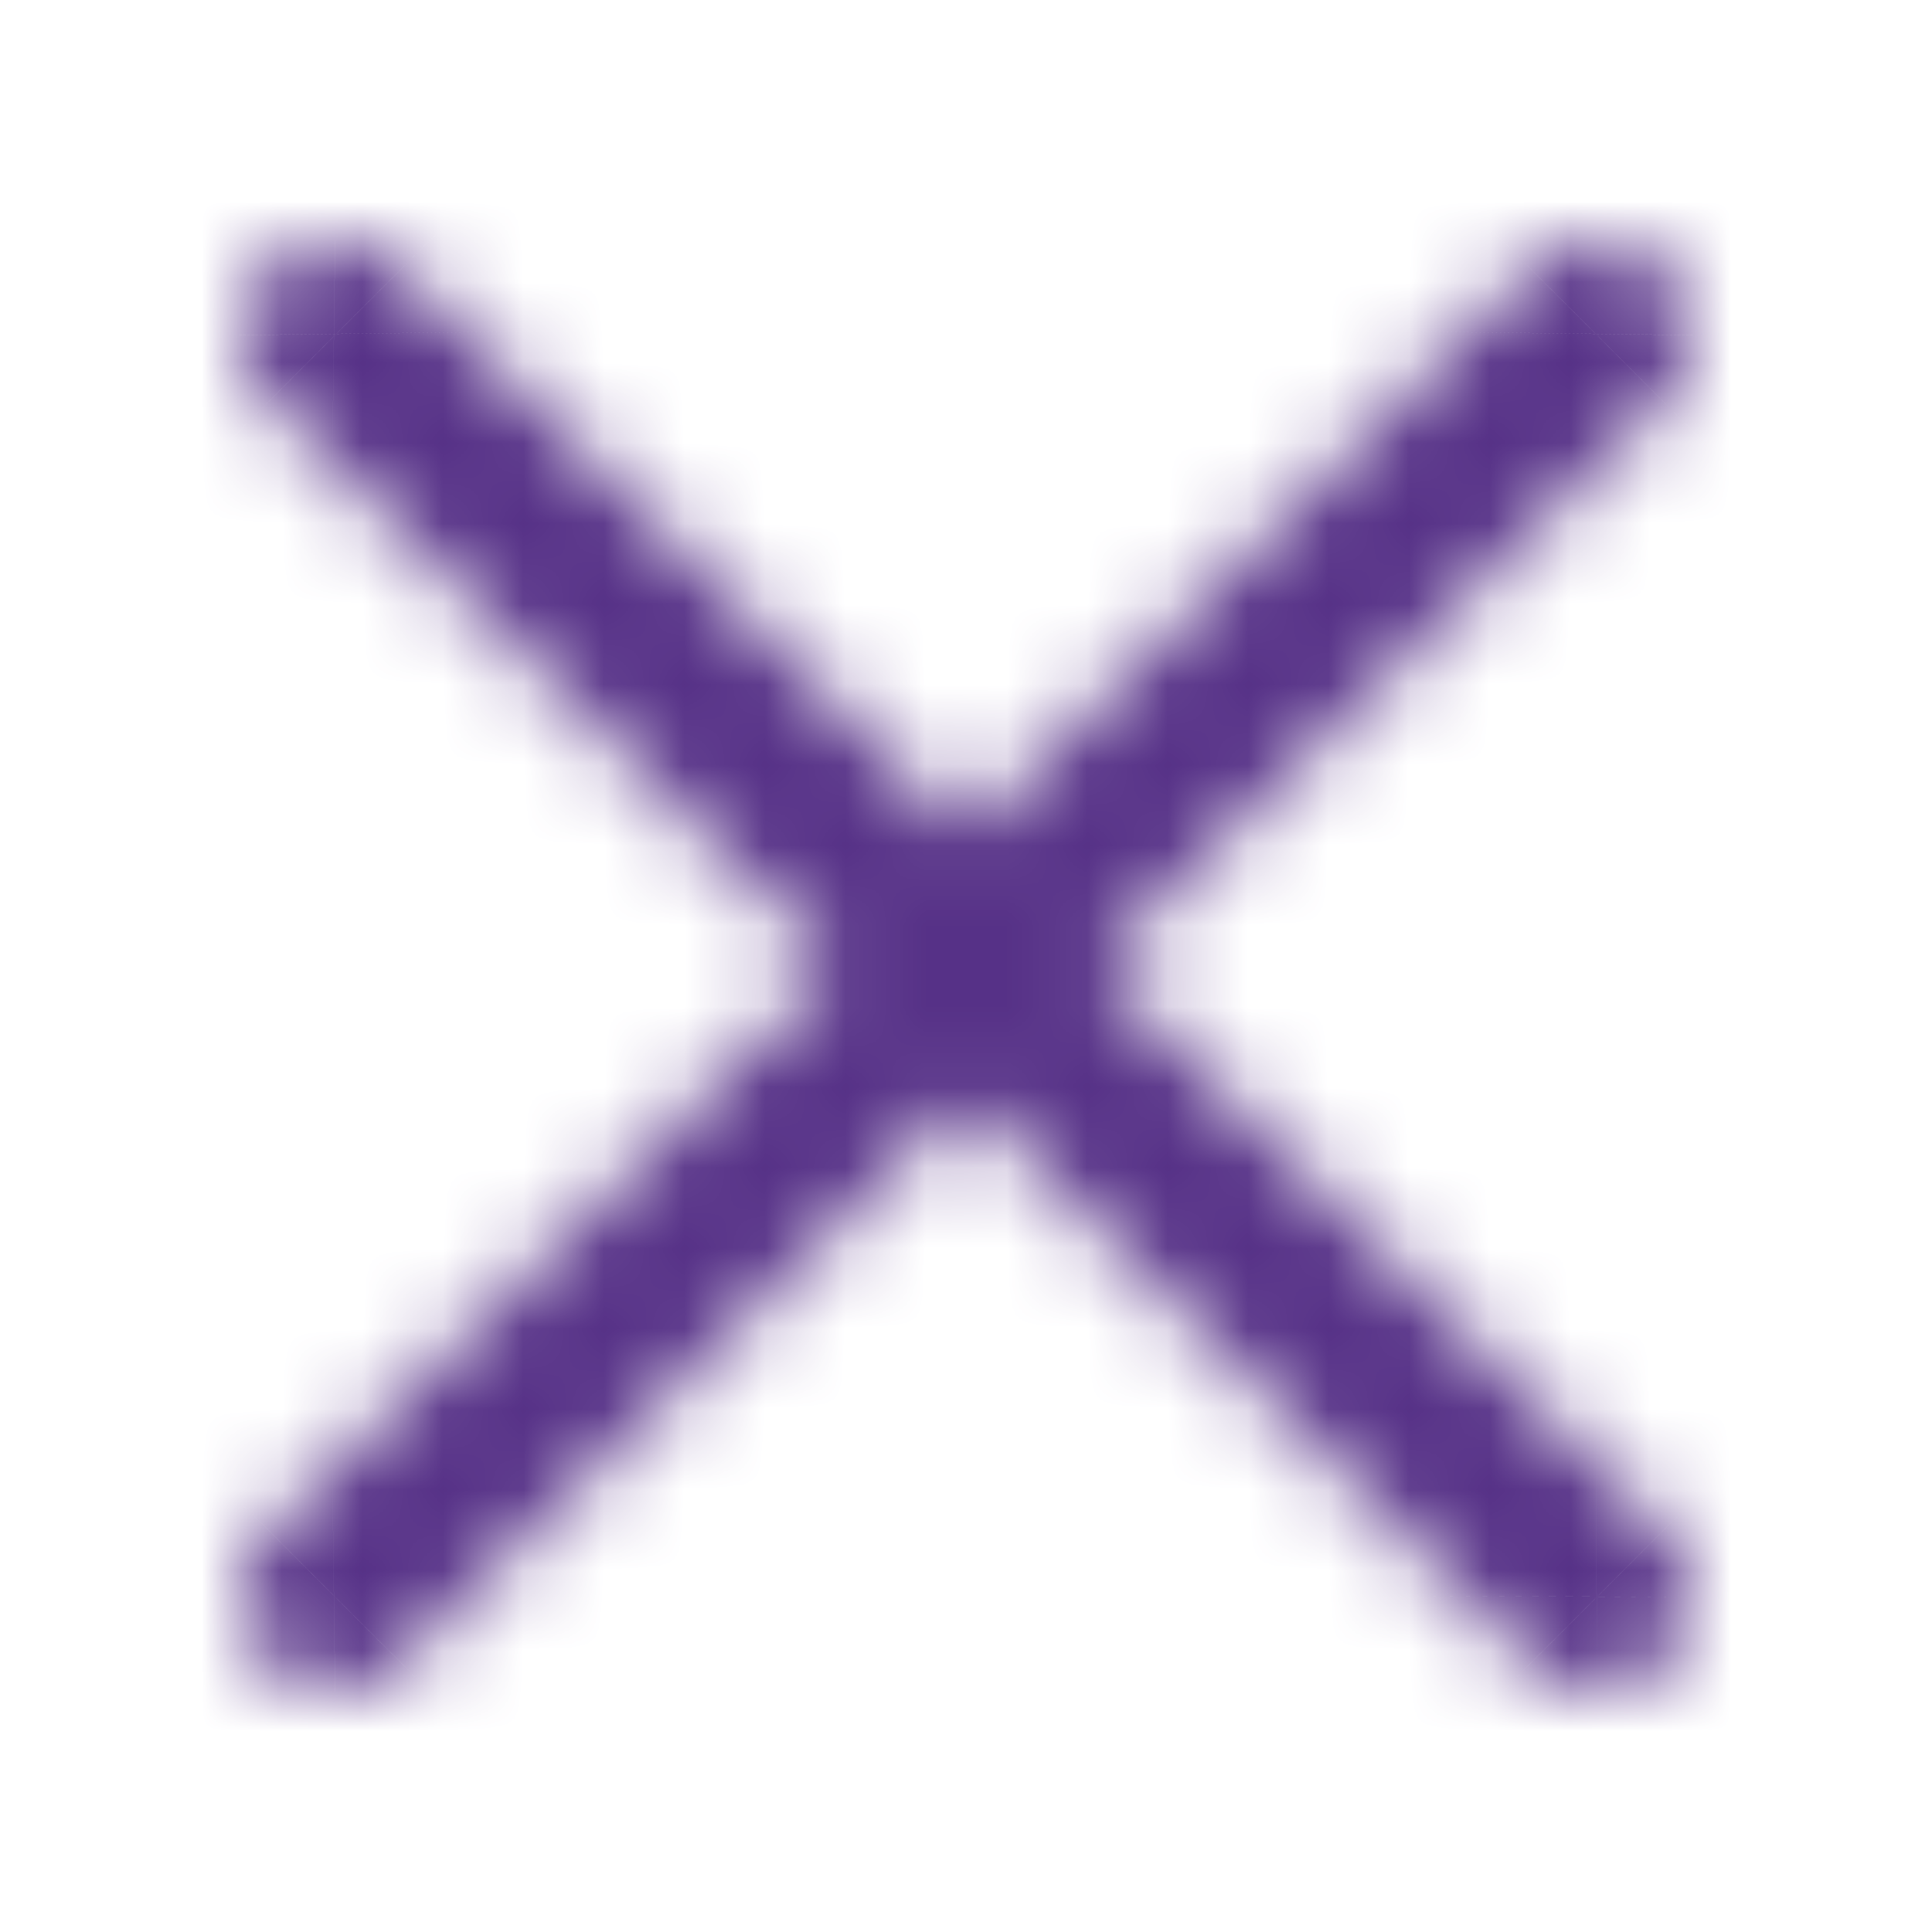<svg xmlns="http://www.w3.org/2000/svg" width="24" height="24" viewBox="0 0 24 24" fill="none">
  <mask id="path-1-inside-1_333_24933" fill="white">
    <path d="M13.646 12L20.659 4.988C20.767 4.879 20.853 4.751 20.912 4.609C20.971 4.468 21 4.316 21 4.163C21.002 4.01 20.973 3.858 20.914 3.717C20.855 3.576 20.768 3.448 20.659 3.341C20.552 3.232 20.424 3.145 20.283 3.086C20.142 3.027 19.99 2.998 19.837 3C19.684 3 19.532 3.029 19.391 3.088C19.249 3.147 19.12 3.233 19.012 3.341L12 10.354L4.988 3.341C4.879 3.233 4.751 3.147 4.609 3.088C4.468 3.029 4.316 3 4.163 3C4.01 2.998 3.858 3.027 3.717 3.086C3.576 3.145 3.448 3.232 3.341 3.341C3.232 3.448 3.145 3.576 3.086 3.717C3.027 3.858 2.998 4.01 3 4.163C3 4.316 3.029 4.468 3.088 4.609C3.147 4.751 3.233 4.879 3.341 4.988L10.354 12L3.341 19.012C3.233 19.12 3.147 19.249 3.088 19.391C3.029 19.532 3 19.684 3 19.837C2.998 19.99 3.027 20.142 3.086 20.283C3.145 20.424 3.232 20.552 3.341 20.659C3.448 20.768 3.576 20.855 3.717 20.914C3.858 20.973 4.01 21.002 4.163 21C4.316 21 4.468 20.971 4.609 20.912C4.751 20.853 4.879 20.767 4.988 20.659L12 13.646L19.012 20.659C19.12 20.767 19.249 20.853 19.391 20.912C19.532 20.971 19.684 21 19.837 21C20.145 20.999 20.441 20.876 20.658 20.658C20.876 20.441 20.999 20.145 21 19.837C21 19.684 20.971 19.532 20.912 19.391C20.853 19.249 20.767 19.12 20.659 19.012L13.646 12Z"/>
  </mask>
  <path d="M13.646 12L10.818 9.172L7.989 12L10.818 14.828L13.646 12ZM20.659 4.988L17.837 2.153L17.83 2.159L20.659 4.988ZM21 4.163L17 4.112L17 4.144L17 4.176L21 4.163ZM20.659 3.341L17.789 6.128L17.83 6.17L17.872 6.211L20.659 3.341ZM19.837 3L19.824 7L19.856 7L19.887 7L19.837 3ZM19.012 3.341L21.841 6.17L21.847 6.163L19.012 3.341ZM12 10.354L9.172 13.182L12 16.011L14.828 13.182L12 10.354ZM4.988 3.341L2.153 6.163L2.159 6.17L4.988 3.341ZM4.163 3L4.112 7L4.144 7L4.176 7L4.163 3ZM3.341 3.341L6.128 6.211L6.17 6.17L6.211 6.128L3.341 3.341ZM3 4.163L7 4.176L7 4.144L7 4.112L3 4.163ZM3.341 4.988L6.17 2.159L6.163 2.153L3.341 4.988ZM10.354 12L13.182 14.828L16.011 12L13.182 9.172L10.354 12ZM3.341 19.012L6.163 21.847L6.17 21.841L3.341 19.012ZM3 19.837L7 19.887L7 19.856L7 19.824L3 19.837ZM3.341 20.659L6.211 17.872L6.17 17.83L6.128 17.789L3.341 20.659ZM4.163 21L4.176 17L4.144 17L4.112 17L4.163 21ZM4.988 20.659L2.159 17.83L2.153 17.837L4.988 20.659ZM12 13.646L14.828 10.818L12 7.989L9.172 10.818L12 13.646ZM19.012 20.659L21.847 17.837L21.841 17.83L19.012 20.659ZM19.837 21L19.825 17L19.824 17L19.837 21ZM21 19.837L17 19.824L17 19.825L21 19.837ZM20.659 19.012L17.83 21.841L17.837 21.847L20.659 19.012ZM16.475 14.828L23.487 7.816L17.83 2.159L10.818 9.172L16.475 14.828ZM23.481 7.822C23.964 7.341 24.347 6.769 24.608 6.138L17.216 3.08C17.359 2.733 17.57 2.418 17.837 2.153L23.481 7.822ZM24.608 6.138C24.869 5.508 25.002 4.832 25 4.15L17 4.176C16.999 3.8 17.072 3.428 17.216 3.08L24.608 6.138ZM25 4.213C25.008 3.516 24.875 2.825 24.608 2.182L17.22 5.252C17.07 4.891 16.995 4.503 17 4.112L25 4.213ZM24.608 2.182C24.34 1.539 23.945 0.957 23.445 0.471L17.872 6.211C17.592 5.939 17.37 5.613 17.22 5.252L24.608 2.182ZM23.529 0.555C23.043 0.055 22.461 -0.34 21.818 -0.608L18.748 6.78C18.387 6.63 18.061 6.408 17.789 6.128L23.529 0.555ZM21.818 -0.608C21.175 -0.875 20.484 -1.008 19.787 -1L19.887 7C19.497 7.005 19.109 6.93 18.748 6.78L21.818 -0.608ZM19.851 -1C19.168 -1.002 18.492 -0.869 17.862 -0.608L20.92 6.784C20.572 6.928 20.2 7.001 19.824 7L19.851 -1ZM17.862 -0.608C17.231 -0.347 16.659 0.036 16.178 0.519L21.847 6.163C21.582 6.43 21.267 6.641 20.92 6.784L17.862 -0.608ZM16.184 0.513L9.172 7.525L14.828 13.182L21.841 6.17L16.184 0.513ZM14.828 7.525L7.816 0.513L2.159 6.17L9.172 13.182L14.828 7.525ZM7.822 0.519C7.341 0.036 6.769 -0.347 6.138 -0.608L3.08 6.784C2.733 6.641 2.418 6.43 2.153 6.163L7.822 0.519ZM6.138 -0.608C5.508 -0.869 4.832 -1.002 4.15 -1L4.176 7C3.8 7.001 3.428 6.928 3.08 6.784L6.138 -0.608ZM4.213 -1C3.516 -1.008 2.825 -0.875 2.182 -0.608L5.252 6.78C4.891 6.93 4.503 7.005 4.112 7L4.213 -1ZM2.182 -0.608C1.539 -0.34 0.957 0.055 0.471 0.555L6.211 6.128C5.939 6.408 5.613 6.63 5.252 6.78L2.182 -0.608ZM0.555 0.471C0.055 0.957 -0.34 1.539 -0.608 2.182L6.78 5.252C6.63 5.613 6.408 5.939 6.128 6.211L0.555 0.471ZM-0.608 2.182C-0.875 2.825 -1.008 3.516 -1 4.213L7 4.112C7.005 4.503 6.93 4.891 6.78 5.252L-0.608 2.182ZM-1 4.15C-1.002 4.832 -0.869 5.508 -0.608 6.138L6.784 3.08C6.928 3.428 7.001 3.8 7 4.176L-1 4.15ZM-0.608 6.138C-0.347 6.769 0.036 7.341 0.519 7.822L6.163 2.153C6.43 2.418 6.641 2.733 6.784 3.08L-0.608 6.138ZM0.513 7.816L7.525 14.828L13.182 9.172L6.17 2.159L0.513 7.816ZM7.525 9.172L0.513 16.184L6.17 21.841L13.182 14.828L7.525 9.172ZM0.519 16.178C0.036 16.659 -0.347 17.231 -0.608 17.862L6.784 20.92C6.641 21.267 6.43 21.582 6.163 21.847L0.519 16.178ZM-0.608 17.862C-0.869 18.492 -1.002 19.168 -1 19.851L7 19.824C7.001 20.2 6.928 20.572 6.784 20.92L-0.608 17.862ZM-1 19.787C-1.008 20.484 -0.875 21.175 -0.608 21.818L6.78 18.748C6.93 19.109 7.005 19.497 7 19.887L-1 19.787ZM-0.608 21.818C-0.34 22.461 0.055 23.043 0.555 23.529L6.128 17.789C6.408 18.061 6.63 18.387 6.78 18.748L-0.608 21.818ZM0.471 23.445C0.957 23.945 1.539 24.34 2.182 24.608L5.252 17.22C5.613 17.37 5.939 17.592 6.211 17.872L0.471 23.445ZM2.182 24.608C2.825 24.875 3.516 25.008 4.213 25L4.112 17C4.503 16.995 4.891 17.07 5.252 17.22L2.182 24.608ZM4.15 25C4.832 25.002 5.508 24.869 6.138 24.608L3.08 17.216C3.428 17.072 3.8 16.999 4.176 17L4.15 25ZM6.138 24.608C6.769 24.347 7.341 23.964 7.822 23.481L2.153 17.837C2.418 17.57 2.733 17.359 3.08 17.216L6.138 24.608ZM7.816 23.487L14.828 16.475L9.172 10.818L2.159 17.83L7.816 23.487ZM9.172 16.475L16.184 23.487L21.841 17.83L14.828 10.818L9.172 16.475ZM16.178 23.481C16.659 23.964 17.231 24.347 17.862 24.608L20.92 17.216C21.267 17.359 21.582 17.57 21.847 17.837L16.178 23.481ZM17.862 24.608C18.492 24.869 19.168 25.002 19.851 25L19.824 17C20.2 16.999 20.572 17.072 20.92 17.216L17.862 24.608ZM19.85 25C21.215 24.995 22.522 24.452 23.487 23.487L17.83 17.83C18.359 17.301 19.076 17.002 19.825 17L19.85 25ZM23.487 23.487C24.452 22.522 24.995 21.215 25 19.85L17 19.825C17.002 19.076 17.301 18.359 17.83 17.83L23.487 23.487ZM25 19.851C25.002 19.168 24.869 18.492 24.608 17.862L17.216 20.92C17.072 20.572 16.999 20.2 17 19.824L25 19.851ZM24.608 17.862C24.347 17.231 23.964 16.659 23.481 16.178L17.837 21.847C17.57 21.582 17.359 21.267 17.216 20.92L24.608 17.862ZM23.487 16.184L16.475 9.172L10.818 14.828L17.83 21.841L23.487 16.184Z" fill="#563187" mask="url(#path-1-inside-1_333_24933)"/>
</svg>